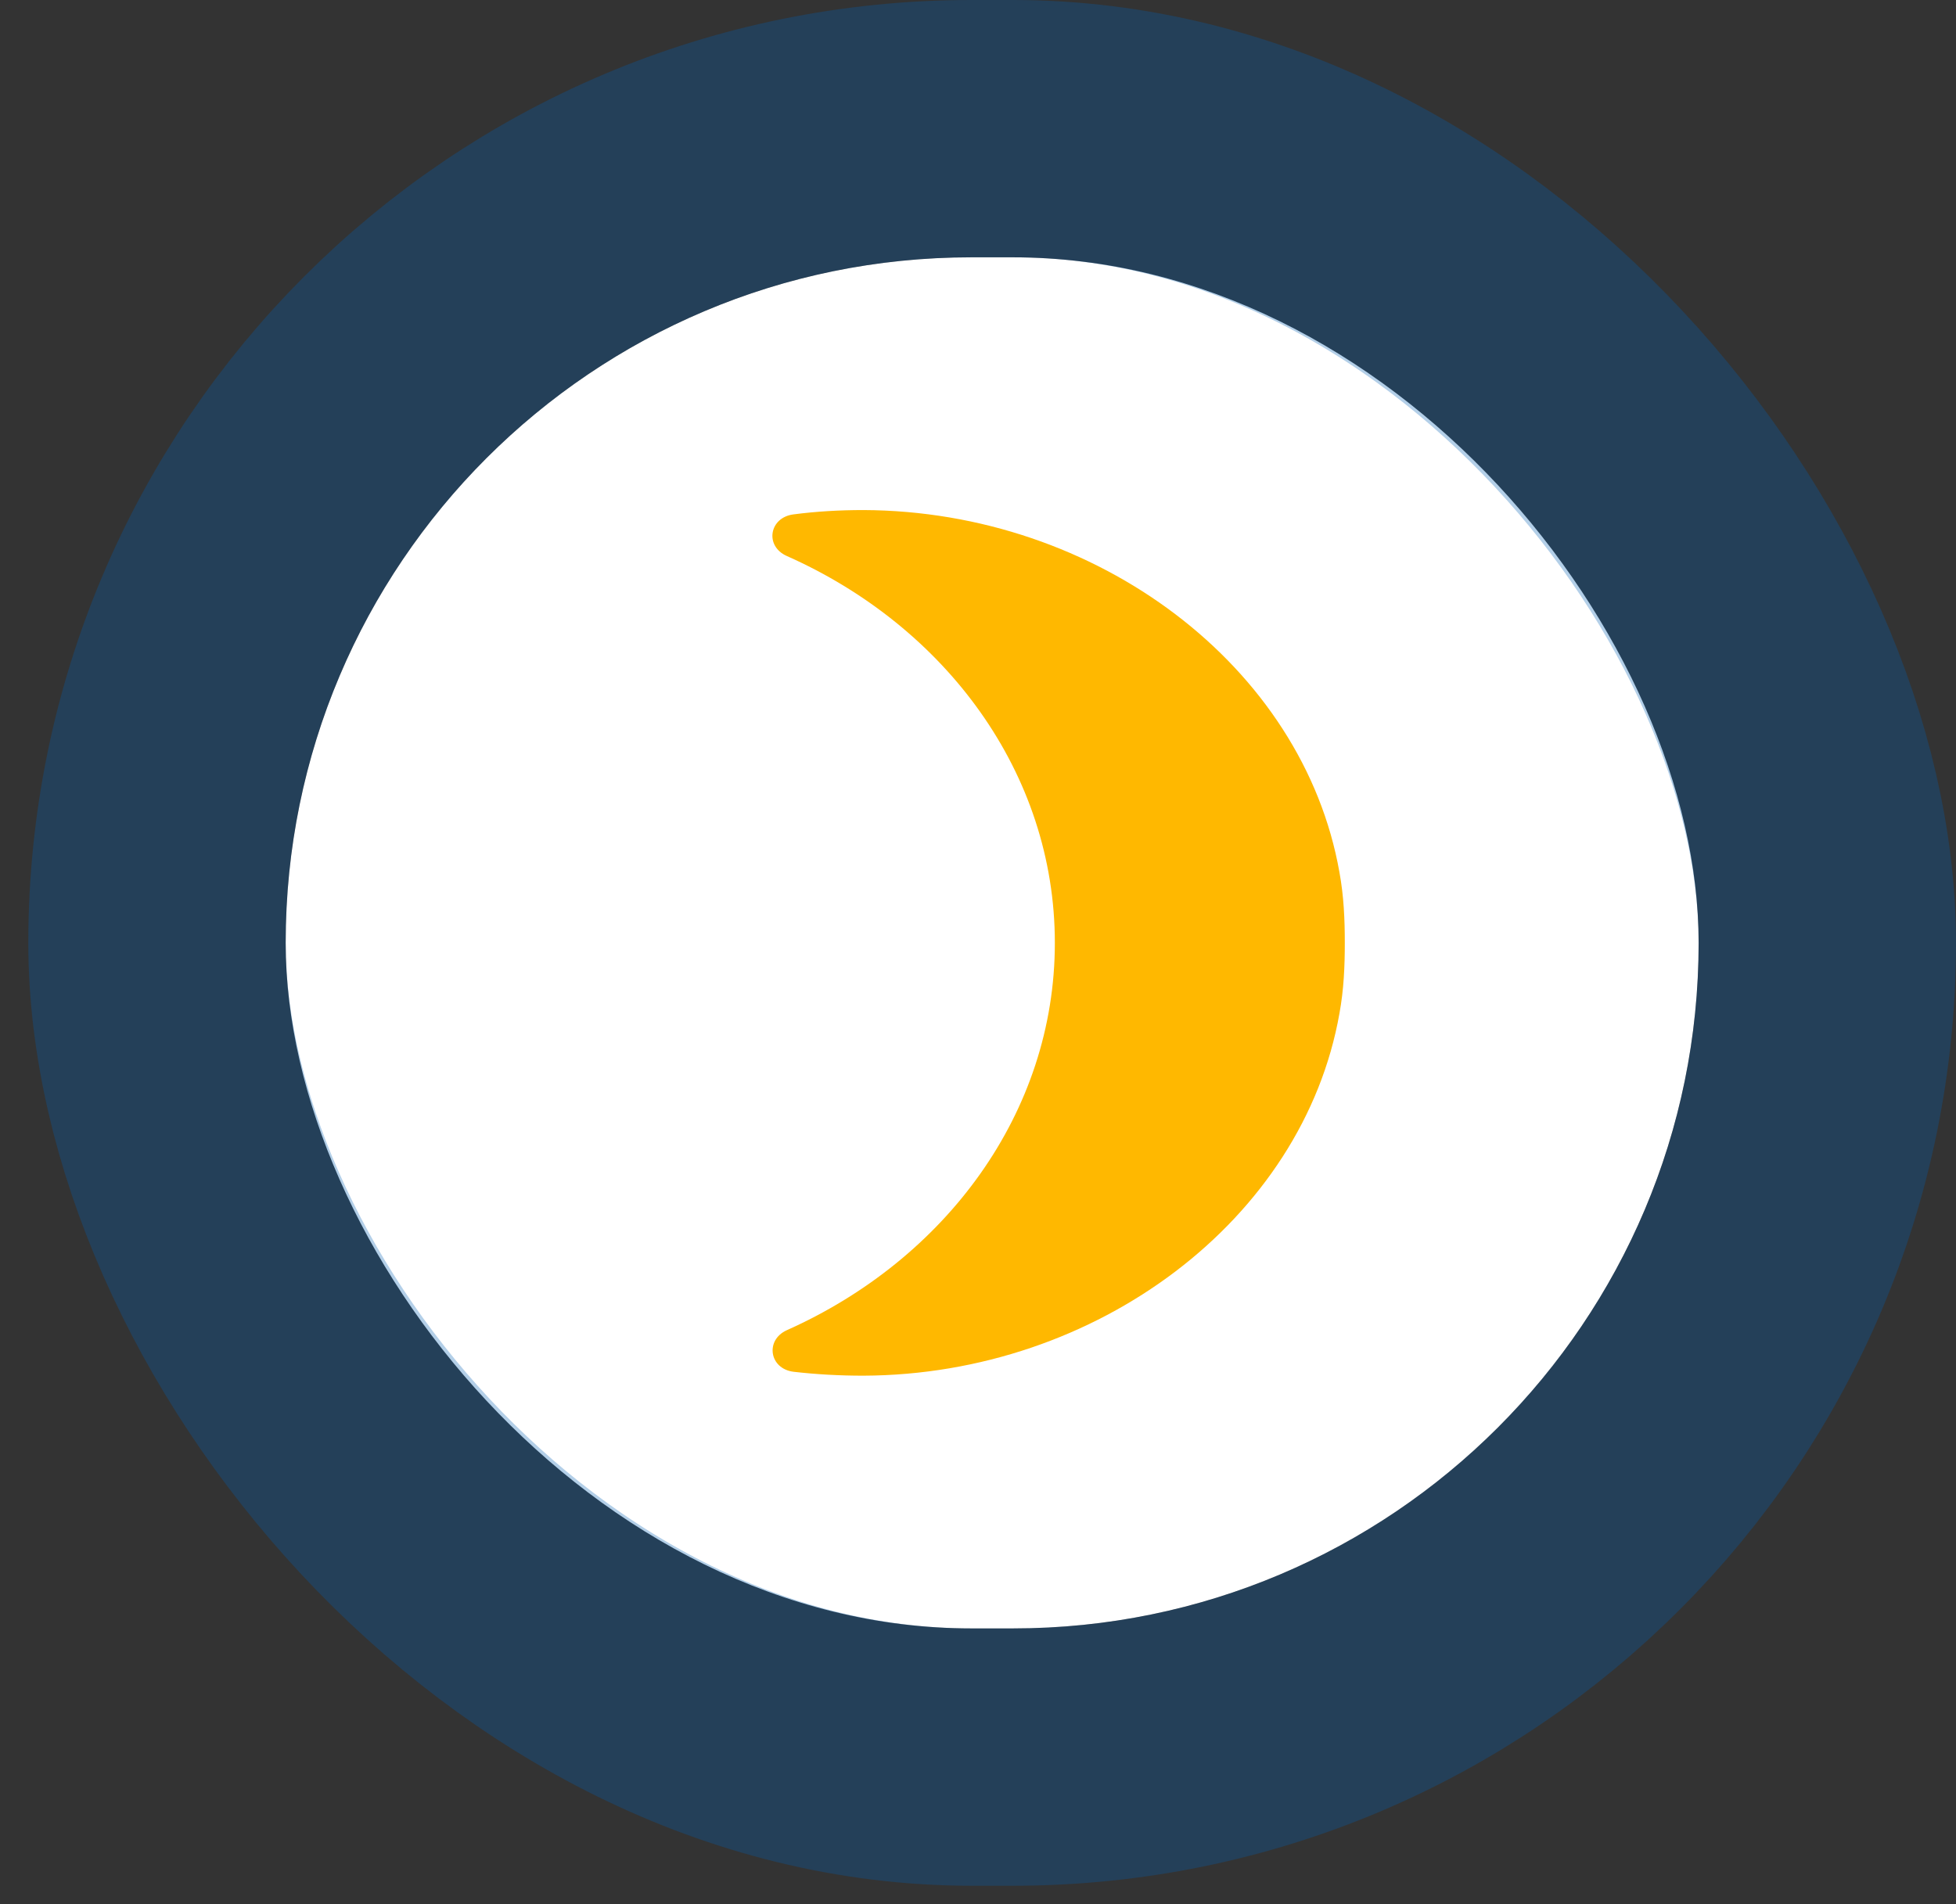 <svg width="38" height="37" viewBox="0 0 38 37" fill="none" xmlns="http://www.w3.org/2000/svg">
<rect x="0" y="0" width="38" height="37" fill="#333333" stroke="none"/>
<rect x="5.55" y="5" width="27.45" height="26.642" rx="13.321" fill="white"/>
<rect x="3.05" y="2.5" width="32.45" height="31.642" rx="15.821" stroke="#005DB2" stroke-opacity="0.3" stroke-width="5"/>
<path d="M26.022 16.95C25.316 12.947 21.313 9.928 16.773 9.911C16.311 9.911 15.859 9.937 15.416 9.995C14.945 10.054 14.851 10.609 15.284 10.803C18.374 12.174 20.493 15.024 20.493 18.321C20.493 21.618 18.374 24.469 15.284 25.848C14.861 26.041 14.945 26.596 15.416 26.655C15.859 26.706 16.311 26.731 16.773 26.731C21.313 26.714 25.316 23.695 26.022 19.692C26.107 19.229 26.126 18.775 26.126 18.321C26.126 17.867 26.107 17.413 26.022 16.95Z" fill="#FFB800"/>
</svg>
